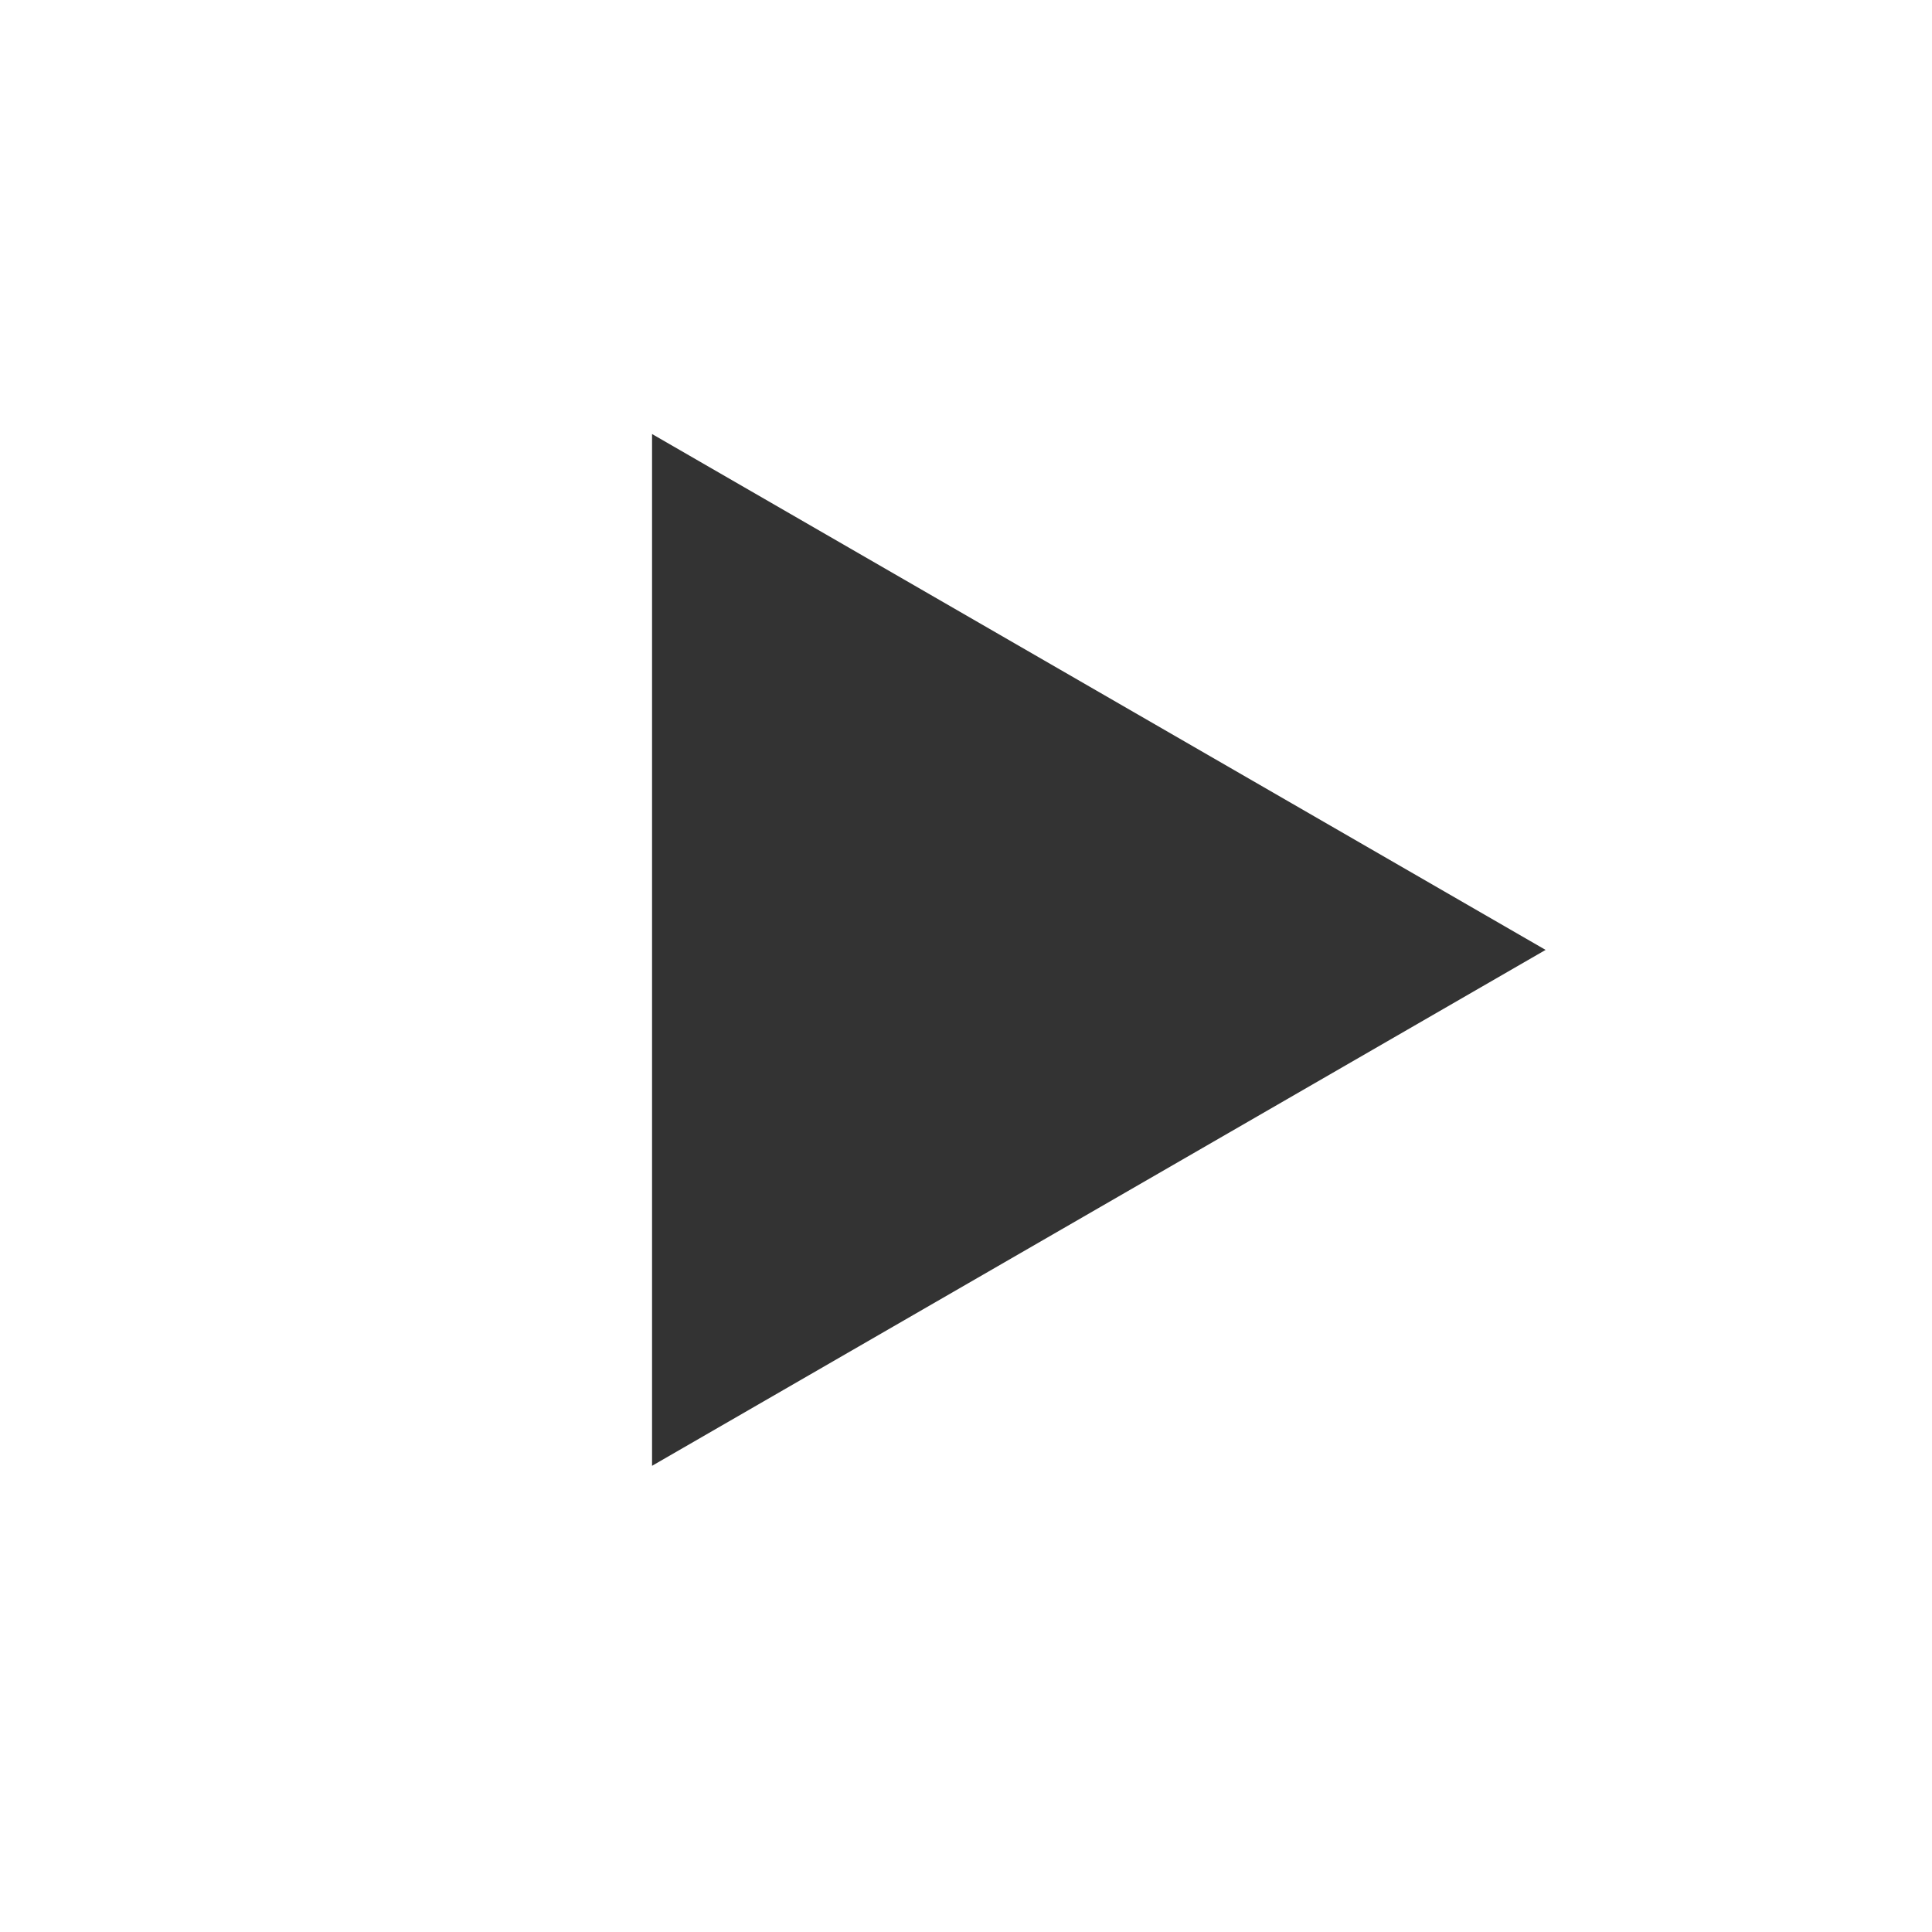 <svg xmlns="http://www.w3.org/2000/svg" width="60" height="60" fill="none" viewBox="0 0 60 60"><rect x="0" y="0" width="60" height="60" fill="#333333" stroke="none"/><path fill="#fff" fill-rule="evenodd" d="M60 0H0V60H60V0ZM20.25 45.522L48 29.5L20.25 13.479L20.25 45.522Z" clip-rule="evenodd"/></svg>